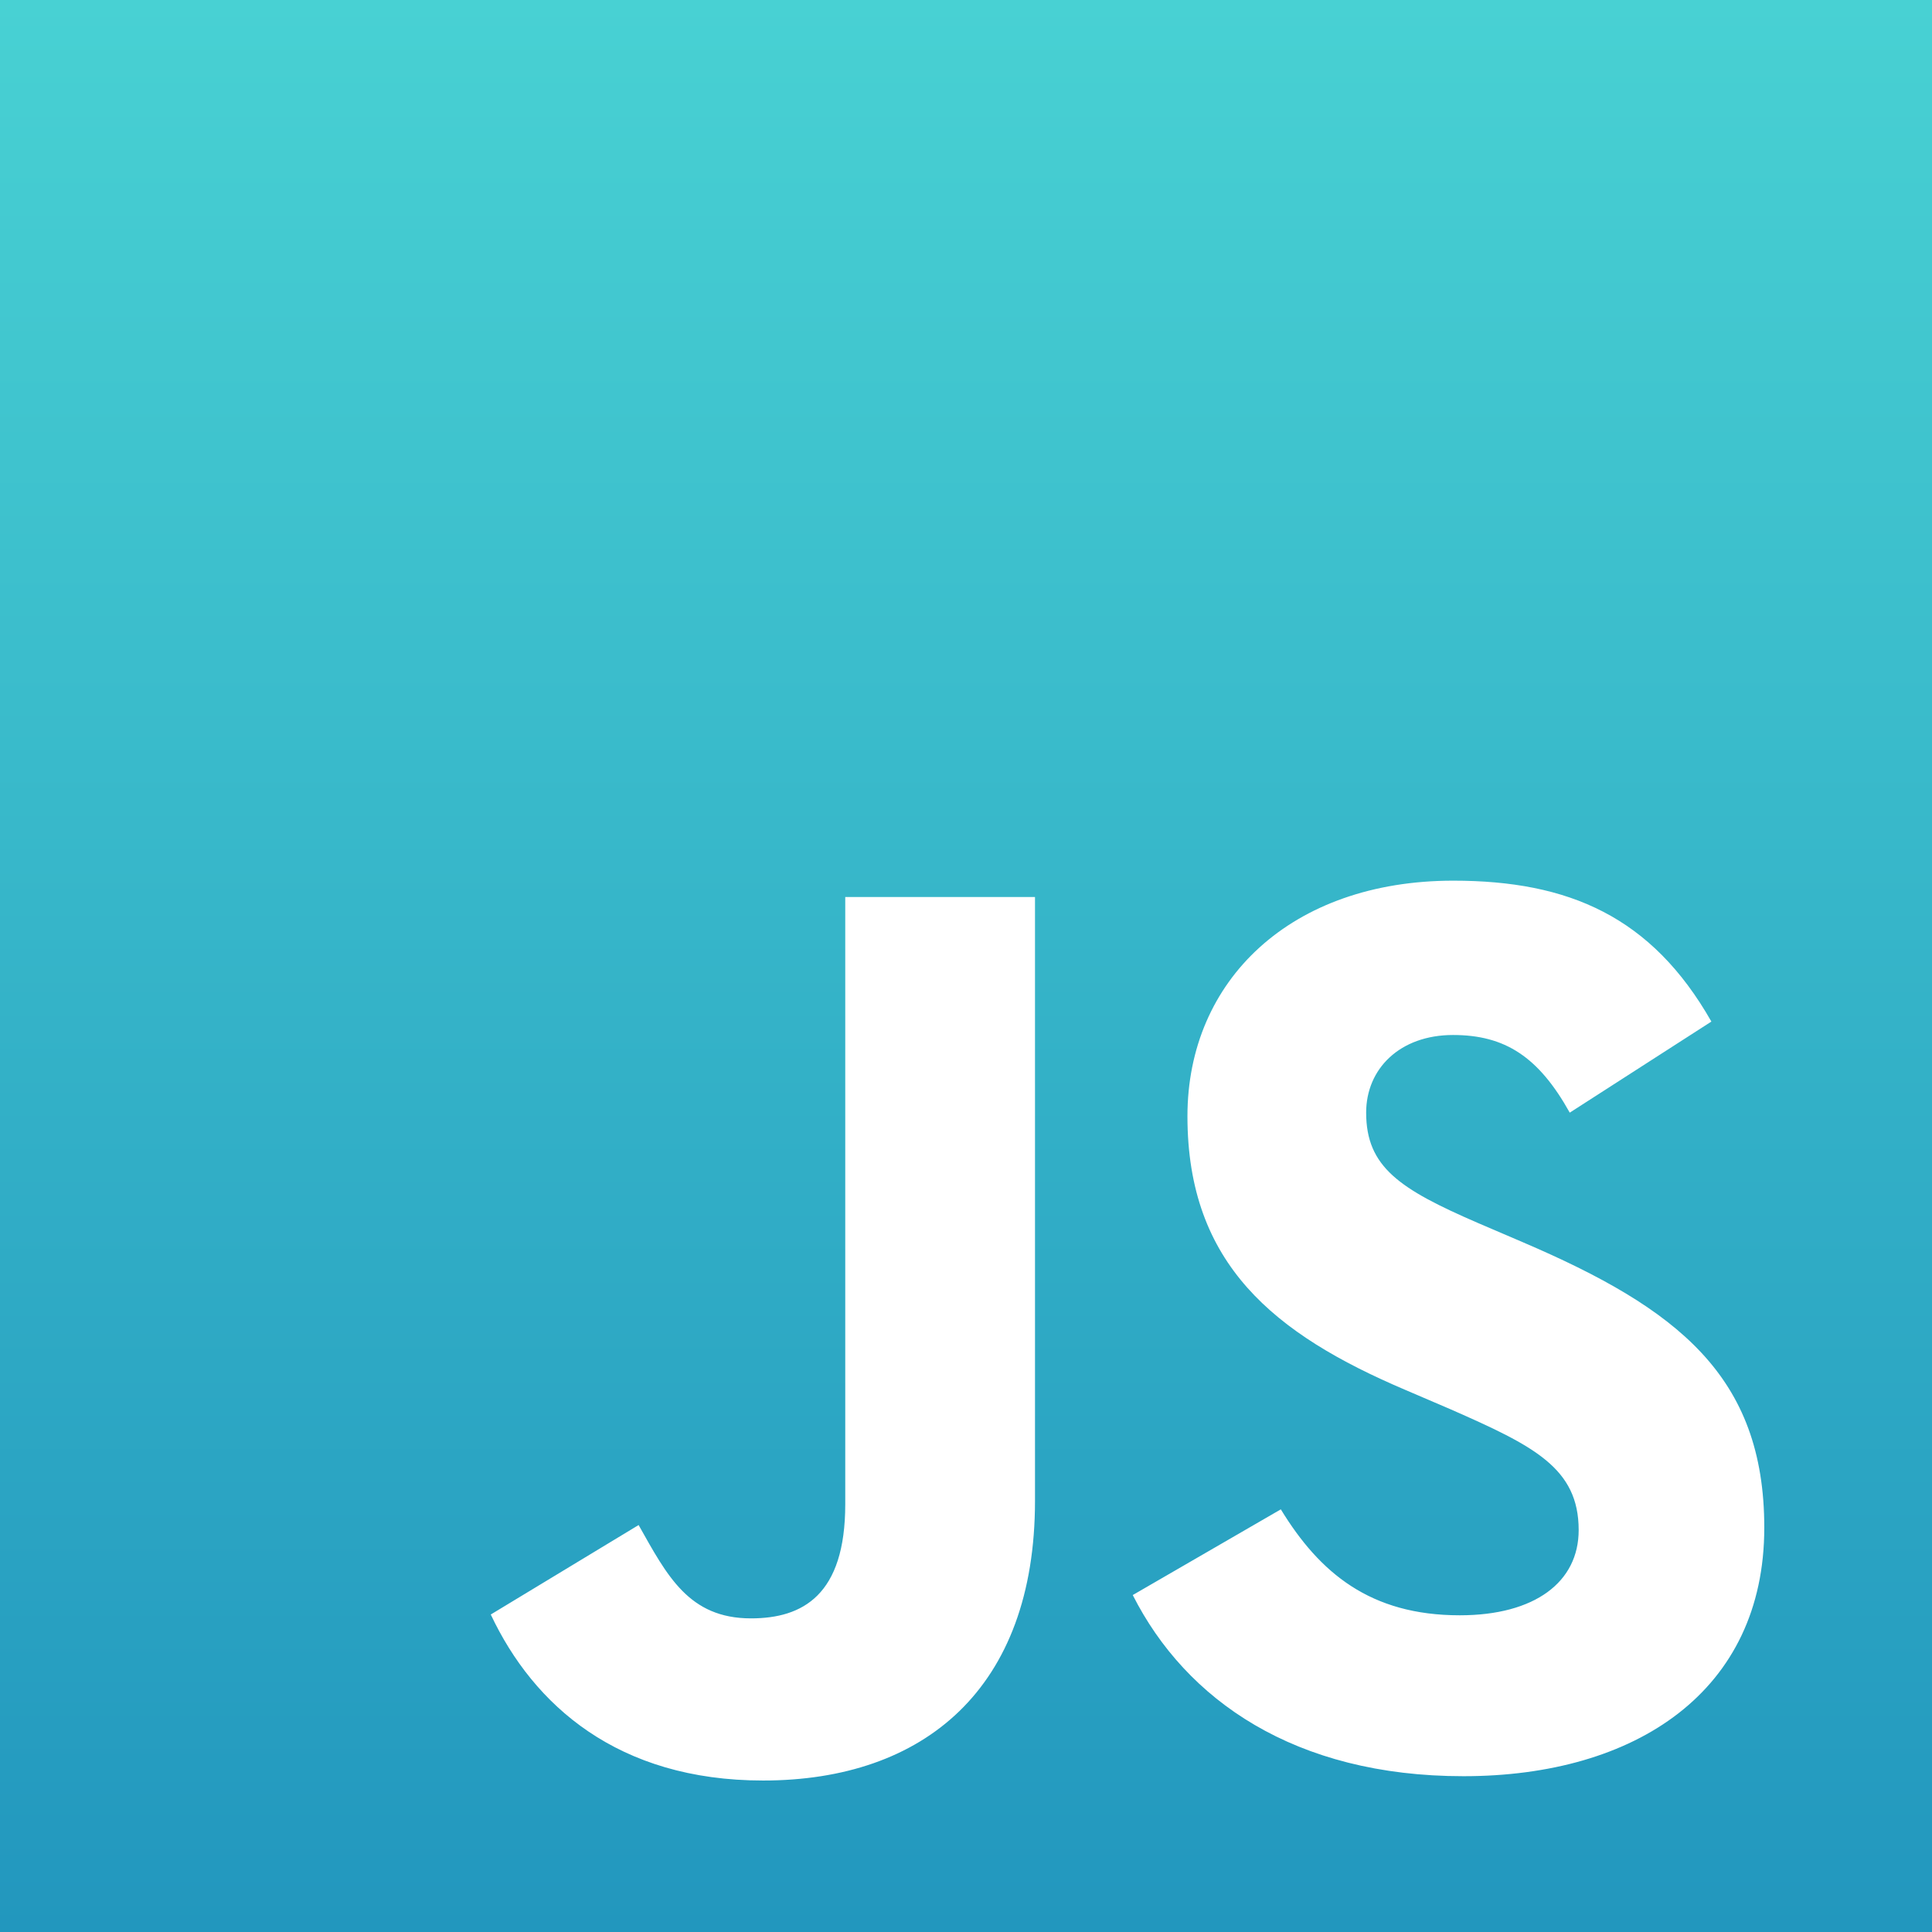 <svg width="42" height="42" viewBox="0 0 42 42" fill="none" xmlns="http://www.w3.org/2000/svg">
<path d="M0 0V42H42V0H0ZM22.5 32.625C22.5 36.713 20.085 38.707 16.589 38.707C13.432 38.707 11.599 37.072 10.669 35.098L13.883 33.153C14.502 34.252 14.973 35.182 16.326 35.182C17.451 35.182 18.375 34.675 18.375 32.702V19.5H22.5V32.625ZM31.814 38.613C28.149 38.613 25.781 36.959 24.625 34.675L27.844 32.812C28.688 34.194 29.789 35.115 31.734 35.115C33.369 35.115 34.319 34.391 34.319 33.263C34.319 31.911 33.341 31.432 31.537 30.638L30.55 30.215C27.702 29.003 25.814 27.481 25.814 24.266C25.814 21.307 28.069 19.145 31.593 19.145C34.102 19.145 35.905 19.925 37.204 22.208L34.125 24.188C33.448 22.975 32.719 22.5 31.588 22.5C30.432 22.5 29.699 23.233 29.699 24.188C29.699 25.372 30.432 25.851 32.123 26.584L33.11 27.007C36.465 28.445 38.354 29.913 38.354 33.209C38.355 36.762 35.564 38.613 31.814 38.613Z" fill="url(#paint0_linear_5_65)"/>
<defs>
<linearGradient id="paint0_linear_5_65" x1="21" y1="0" x2="21" y2="42" gradientUnits="userSpaceOnUse">
<stop stop-color="#48D1D3"/>
<stop offset="1" stop-color="#2297BE"/>
<stop offset="1" stop-color="#2297BE"/>
</linearGradient>
</defs>
</svg>
